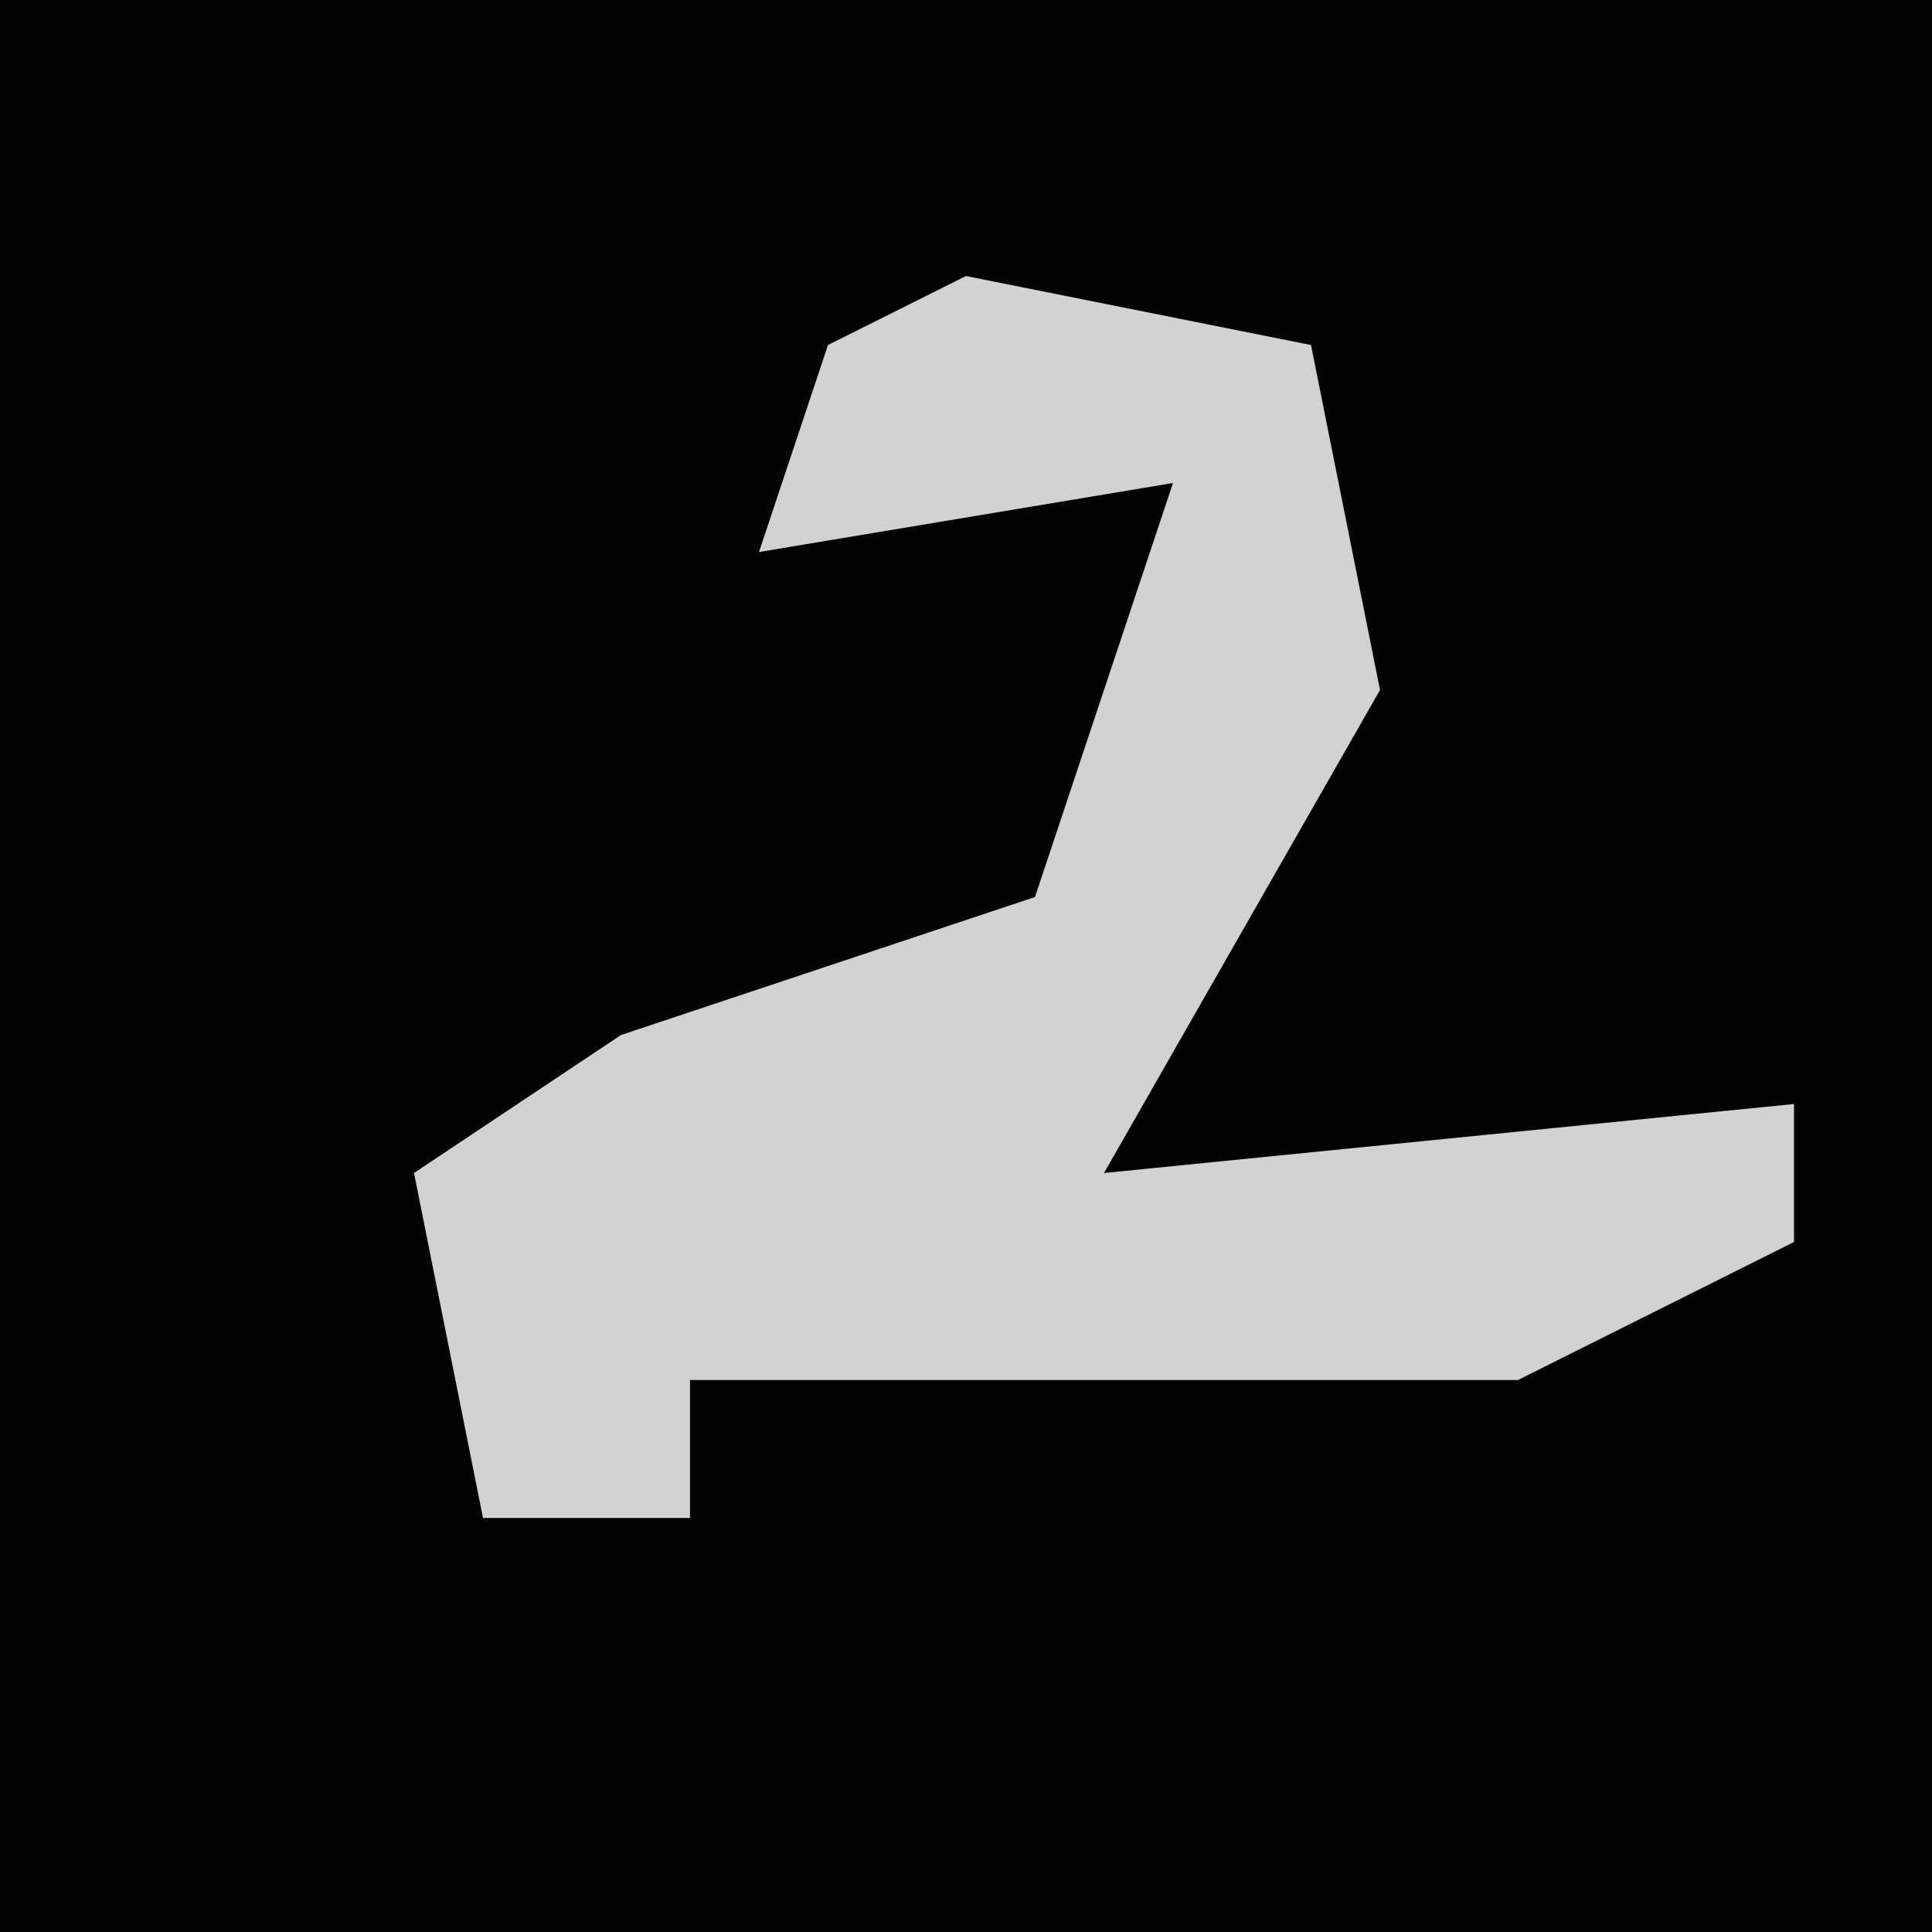 <?xml version="1.0" encoding="UTF-8"?>
<svg version="1.1" xmlns="http://www.w3.org/2000/svg" width="28" height="28">
<path d="M0,0 L28,0 L28,28 L0,28 Z " fill="#020202" transform="translate(0,0)"/>
<path d="M0,0 L5,1 L6,6 L2,13 L12,12 L12,14 L8,16 L-4,16 L-4,18 L-7,18 L-8,13 L-5,11 L1,9 L3,3 L-3,4 L-2,1 Z " fill="#D2D2D2" transform="translate(14,4)"/>
</svg>
